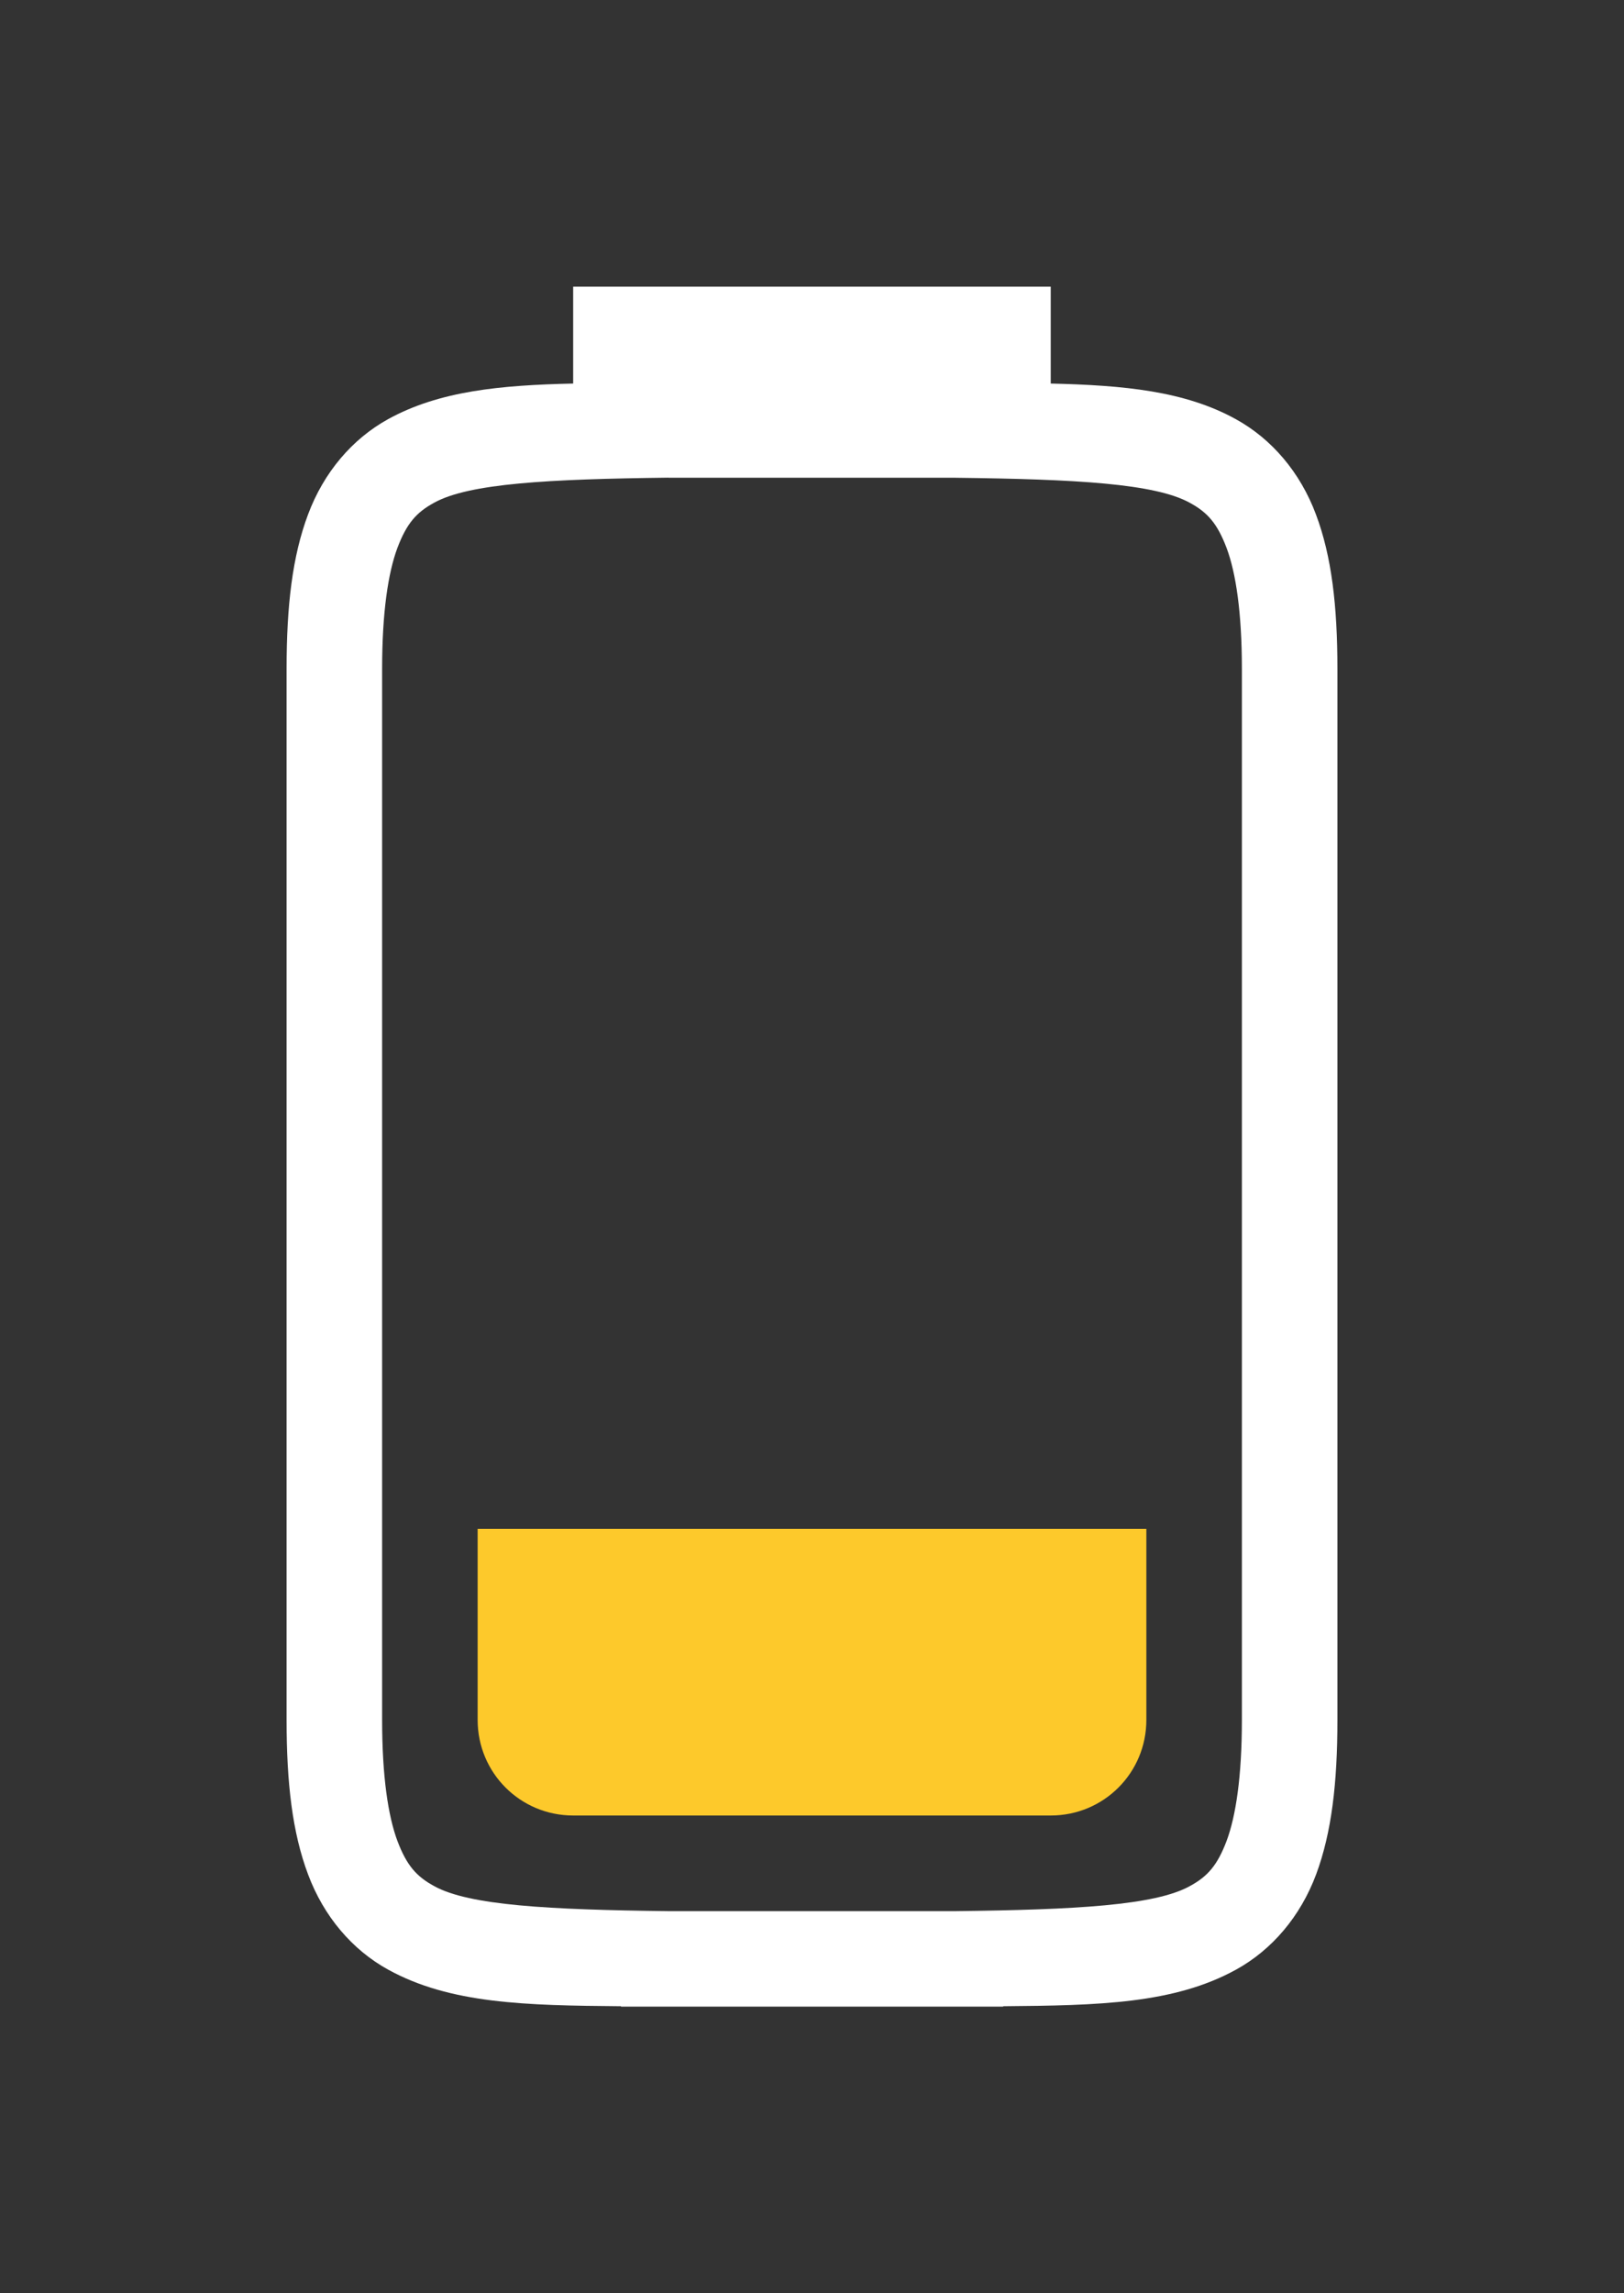 <?xml version="1.0" encoding="UTF-8" standalone="no"?>
<svg
   version="1.0"
   viewBox="0 0 17 24"
   id="svg8"
   sodipodi:docname="unity-battery-020.svg"
   inkscape:version="1.1.1 (3bf5ae0d25, 2021-09-20)"
   xmlns:inkscape="http://www.inkscape.org/namespaces/inkscape"
   xmlns:sodipodi="http://sodipodi.sourceforge.net/DTD/sodipodi-0.dtd"
   xmlns="http://www.w3.org/2000/svg"
   xmlns:svg="http://www.w3.org/2000/svg">
  <rect x="0" y="0" width="17" height="24" fill="#333333" stroke="none"/>
  <defs
     id="defs12" />
  <sodipodi:namedview
     id="namedview10"
     pagecolor="#ffffff"
     bordercolor="#666666"
     borderopacity="1.0"
     inkscape:pageshadow="2"
     inkscape:pageopacity="0.0"
     inkscape:pagecheckerboard="0"
     showgrid="true"
     inkscape:zoom="44.333332"
     inkscape:cx="8.5150378"
     inkscape:cy="17.3797"
     inkscape:window-width="1298"
     inkscape:window-height="704"
     inkscape:window-x="68"
     inkscape:window-y="27"
     inkscape:window-maximized="1"
     inkscape:current-layer="svg8">
    <inkscape:grid
       type="xygrid"
       id="grid822" />
  </sodipodi:namedview>
  <path
     id="path2-3"
     style="fill:#ffffff;fill-opacity:1"
     d="M 6,3 V 4.014 C 5.233,4.031 4.597,4.092 4.062,4.387 3.687,4.594 3.389,4.944 3.225,5.383 3.06,5.821 3,6.342 3,7 v 1 9 1 c 0,0.658 0.06,1.179 0.225,1.617 0.164,0.439 0.462,0.789 0.838,0.996 0.648,0.357 1.434,0.375 2.438,0.383 V 21 h 0.492 0.008 3 0.008 0.492 v -0.004 c 1.004,-0.008 1.79,-0.026 2.438,-0.383 0.376,-0.207 0.674,-0.557 0.838,-0.996 C 13.94,19.179 14,18.658 14,18 V 17 8 7 c 0,-0.658 -0.06,-1.179 -0.225,-1.617 -0.164,-0.439 -0.462,-0.789 -0.838,-0.996 -0.534,-0.295 -1.171,-0.355 -1.938,-0.373 V 3 Z m 0.998,2 h 3.004 c 1.258,0.015 2.088,0.06 2.453,0.262 0.184,0.1 0.287,0.214 0.385,0.473 C 12.937,5.994 13,6.408 13,7 v 1 9 1 c 0,0.592 -0.063,1.006 -0.16,1.266 -0.098,0.259 -0.201,0.373 -0.385,0.473 -0.365,0.202 -1.195,0.247 -2.453,0.262 h -0.002 -3 -0.002 c -1.258,-0.015 -2.088,-0.06 -2.453,-0.262 -0.184,-0.1 -0.287,-0.214 -0.385,-0.473 -0.097,-0.26 -0.16,-0.674 -0.16,-1.266 v -1 -9 -1 c 0,-0.592 0.063,-1.006 0.16,-1.266 0.098,-0.259 0.201,-0.373 0.385,-0.473 0.365,-0.202 1.195,-0.247 2.453,-0.262 z" />
  <path
     id="rect1191"
     style="fill:#fdc92b;fill-opacity:1;stroke-width:2"
     d="m 5,16 v 2 c 0,0.554 0.446,1 1,1 h 5 c 0.554,0 1,-0.446 1,-1 L 12,16 Z"
     sodipodi:nodetypes="csssscc" />
</svg>
